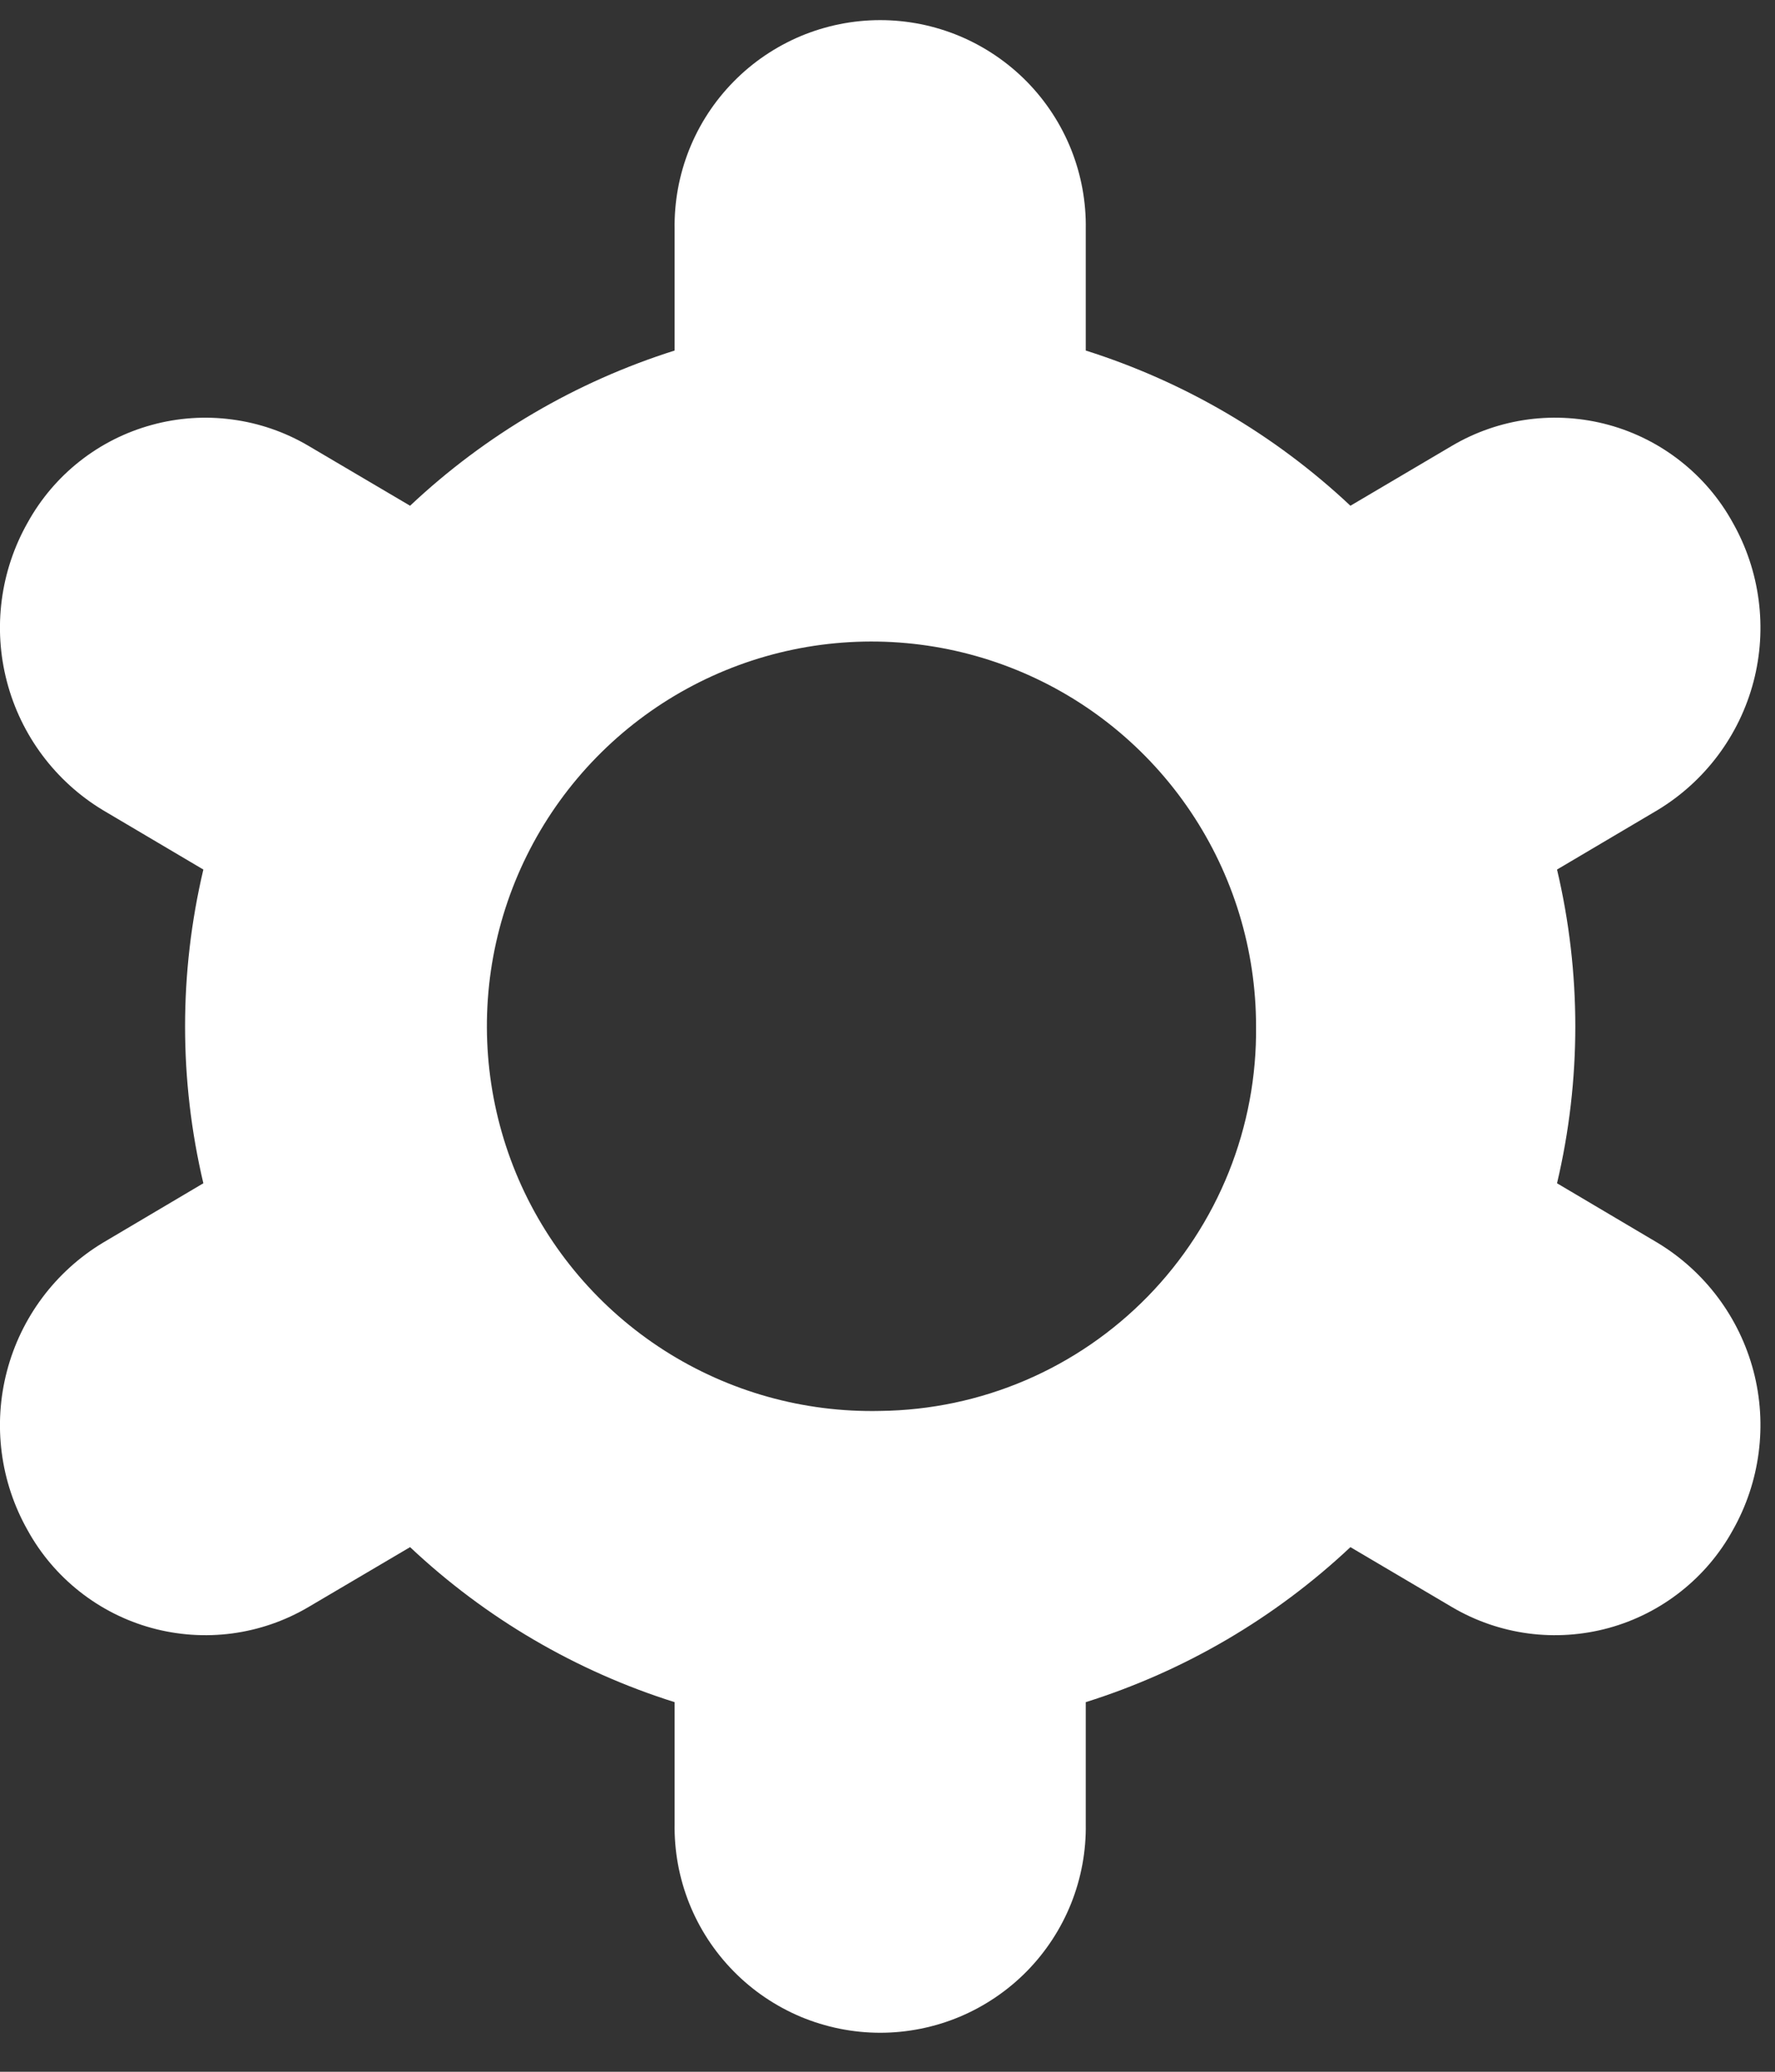 <svg width="30" height="35" viewBox="0 0 30 35" fill="none" xmlns="http://www.w3.org/2000/svg">
<rect x="0" y="0" width="30" height="35" fill="#333333" stroke="none"/>
<path d="M28.016 20.996L26.316 19.99C26.728 18.247 26.728 16.433 26.316 14.69L28.016 13.685C28.818 13.2 29.399 12.422 29.637 11.516C29.874 10.61 29.748 9.646 29.287 8.831C29.066 8.429 28.766 8.076 28.405 7.792C28.045 7.508 27.631 7.299 27.189 7.178C26.746 7.057 26.284 7.026 25.829 7.086C25.374 7.147 24.936 7.298 24.541 7.531L22.824 8.544C21.549 7.346 20.02 6.45 18.351 5.922V3.874C18.359 3.413 18.275 2.955 18.104 2.526C17.933 2.098 17.678 1.708 17.355 1.379C17.031 1.05 16.645 0.789 16.22 0.61C15.794 0.432 15.338 0.34 14.877 0.34C14.415 0.34 13.959 0.432 13.533 0.61C13.108 0.789 12.722 1.05 12.399 1.379C12.075 1.708 11.82 2.098 11.649 2.526C11.478 2.955 11.394 3.413 11.402 3.874V5.922C9.734 6.449 8.205 7.345 6.931 8.544L5.212 7.531C4.817 7.298 4.379 7.147 3.924 7.087C3.469 7.026 3.007 7.057 2.564 7.179C2.122 7.3 1.708 7.508 1.348 7.792C0.987 8.076 0.688 8.429 0.466 8.831C0.005 9.646 -0.121 10.61 0.117 11.516C0.354 12.422 0.935 13.2 1.737 13.685L3.437 14.69C3.025 16.433 3.025 18.247 3.437 19.99L1.737 20.996C0.935 21.481 0.354 22.259 0.117 23.165C-0.121 24.071 0.005 25.035 0.466 25.85C0.687 26.252 0.987 26.605 1.348 26.889C1.708 27.173 2.122 27.382 2.564 27.503C3.007 27.624 3.469 27.655 3.924 27.595C4.379 27.534 4.817 27.383 5.212 27.15L6.931 26.137C8.205 27.336 9.733 28.231 11.402 28.756V30.807C11.394 31.268 11.478 31.726 11.649 32.155C11.82 32.583 12.075 32.973 12.399 33.302C12.722 33.631 13.108 33.892 13.533 34.071C13.959 34.249 14.415 34.341 14.877 34.341C15.338 34.341 15.794 34.249 16.22 34.071C16.645 33.892 17.031 33.631 17.355 33.302C17.678 32.973 17.933 32.583 18.104 32.155C18.275 31.726 18.359 31.268 18.351 30.807V28.756C20.02 28.231 21.549 27.335 22.824 26.137L24.541 27.15C24.936 27.383 25.374 27.534 25.829 27.595C26.284 27.655 26.746 27.624 27.189 27.503C27.631 27.382 28.045 27.173 28.405 26.889C28.766 26.605 29.066 26.252 29.287 25.85C29.748 25.035 29.874 24.071 29.637 23.165C29.399 22.259 28.818 21.481 28.016 20.996ZM14.877 23.836C13.585 23.865 12.315 23.509 11.226 22.813C10.138 22.117 9.282 21.113 8.767 19.928C8.253 18.743 8.103 17.431 8.336 16.161C8.57 14.891 9.177 13.719 10.08 12.795C10.983 11.871 12.141 11.237 13.405 10.974C14.67 10.711 15.985 10.831 17.181 11.318C18.377 11.805 19.401 12.638 20.122 13.71C20.843 14.782 21.229 16.044 21.229 17.336C21.239 18.18 21.082 19.017 20.768 19.801C20.454 20.584 19.989 21.298 19.399 21.902C18.809 22.505 18.107 22.987 17.331 23.319C16.555 23.651 15.721 23.826 14.877 23.836Z" fill="white"/>
</svg>

